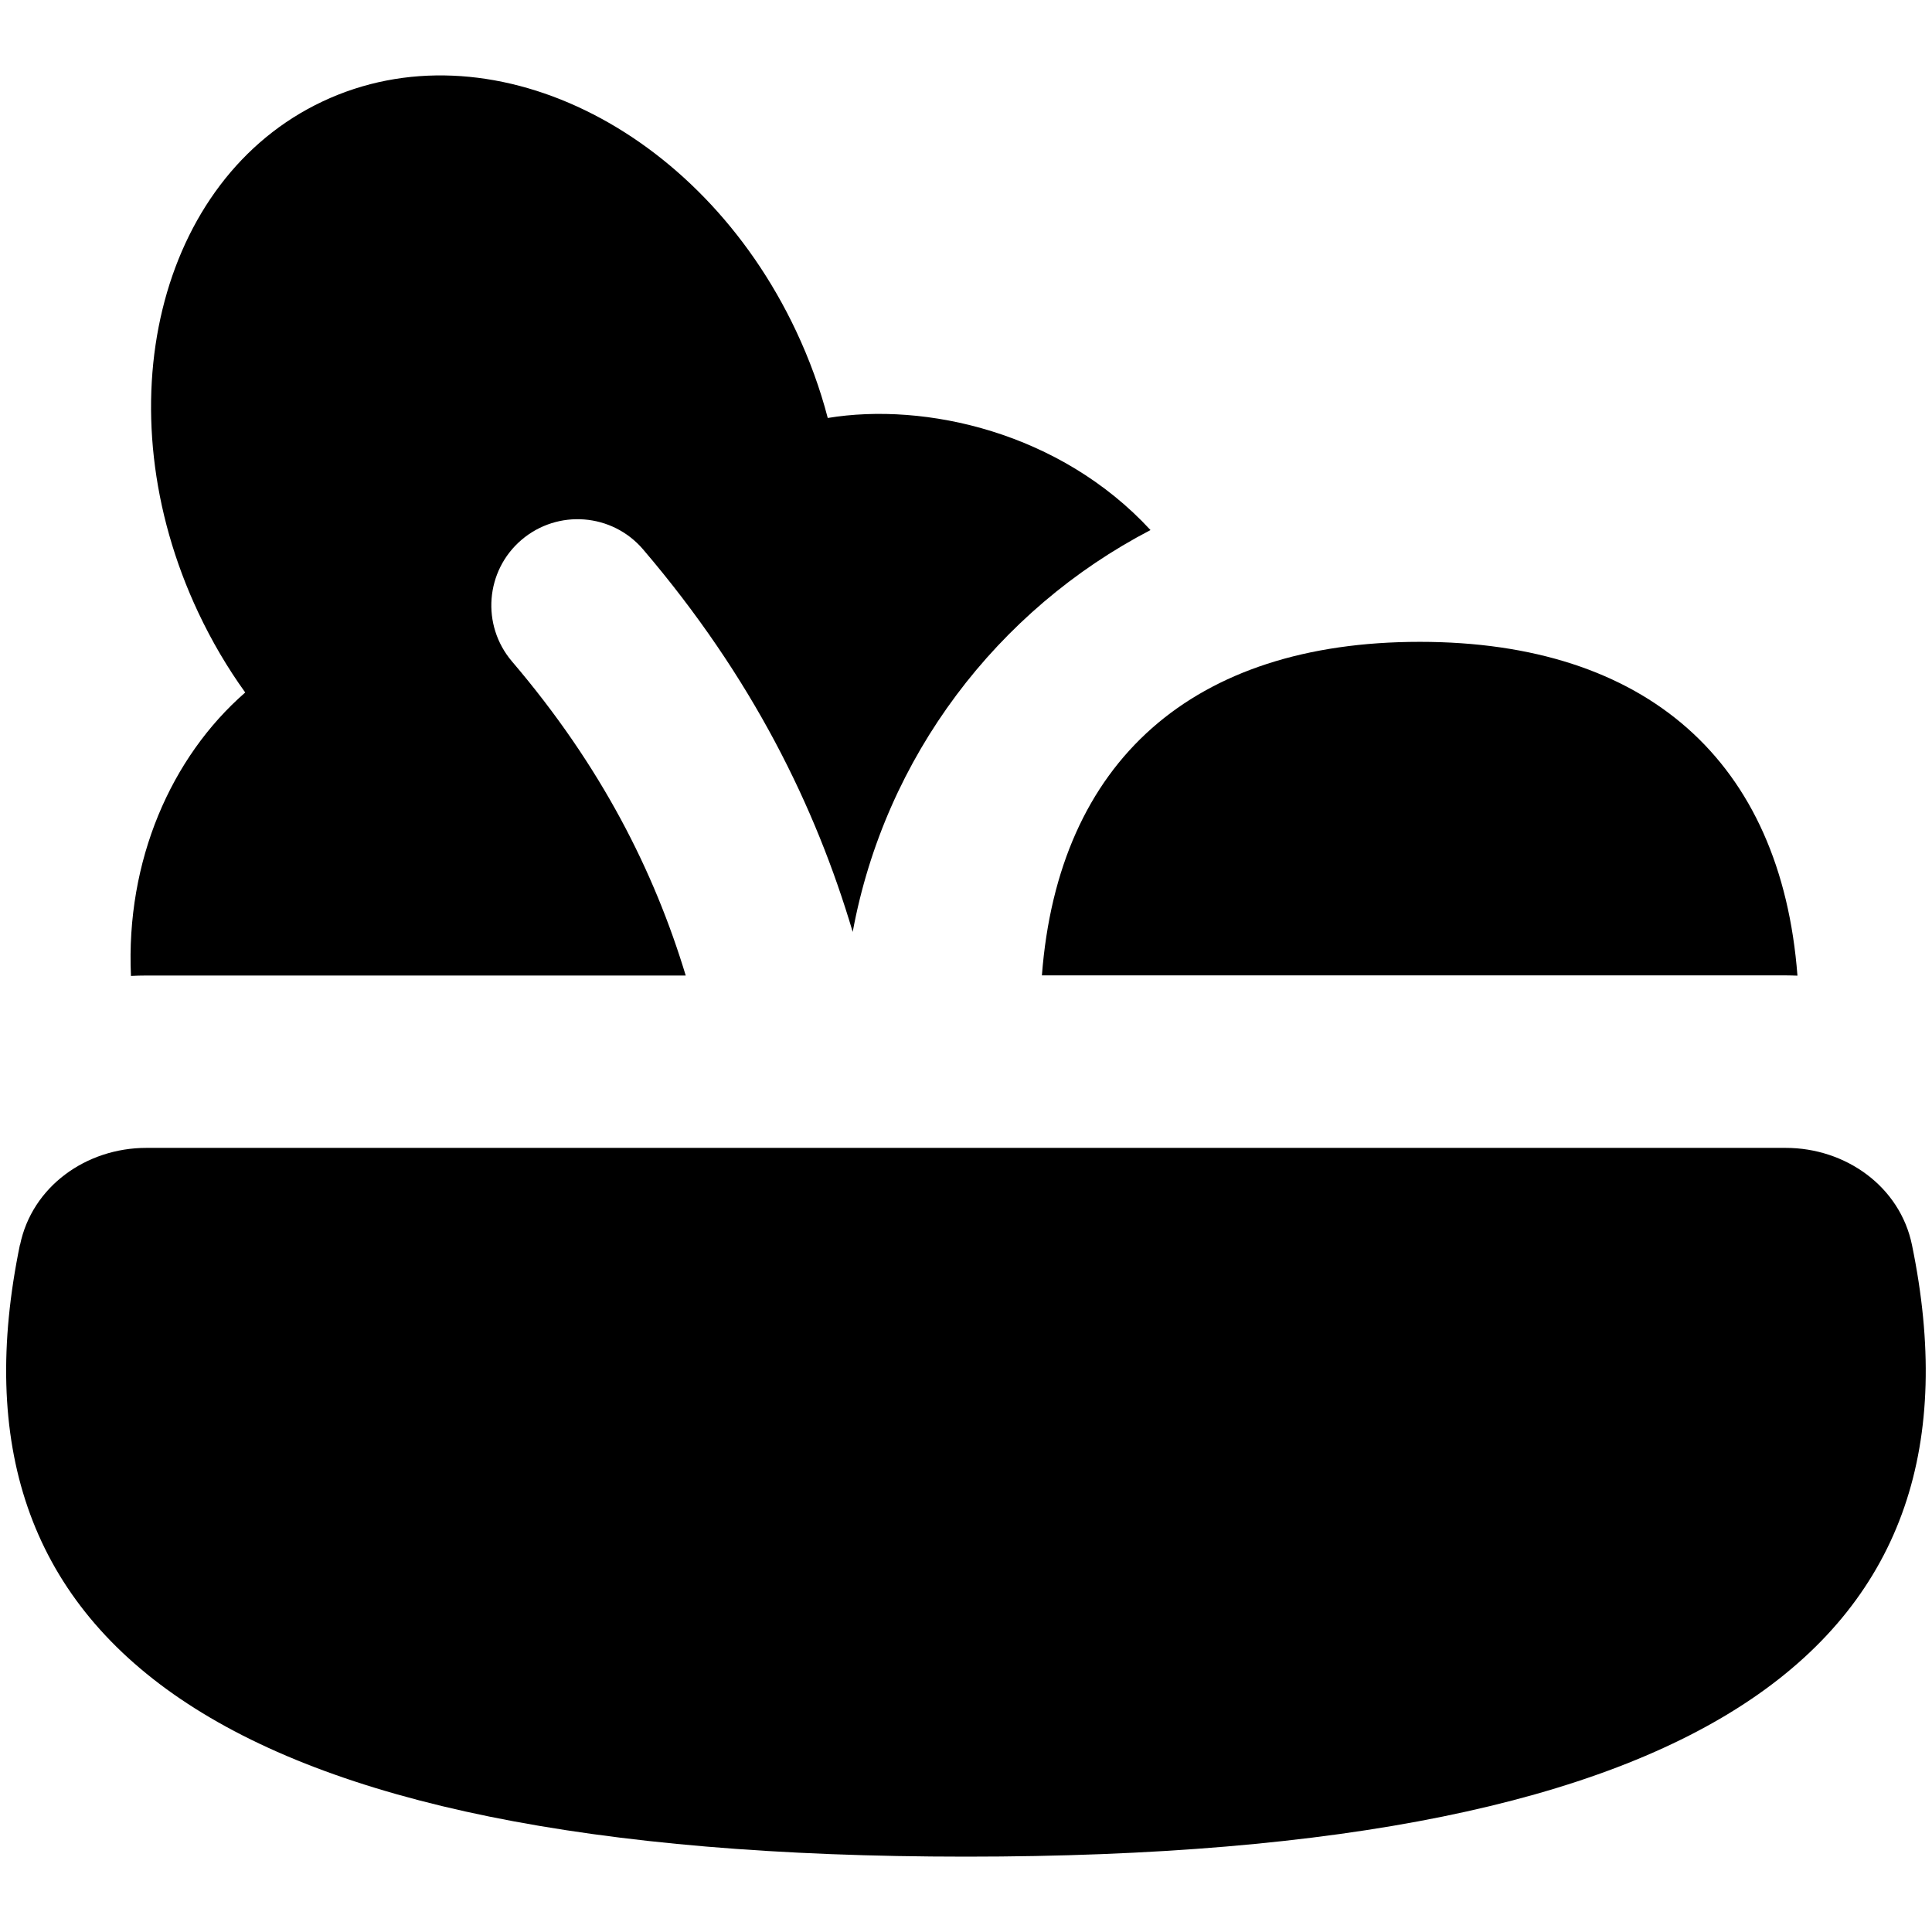 <svg xmlns="http://www.w3.org/2000/svg" fill="none" viewBox="0 0 14 14" id="Salad-Vegetable-Diet--Streamline-Flex">
  <desc>
    Salad Vegetable Diet Streamline Icon: https://streamlinehq.com
  </desc>
  <g id="salad-vegetable-diet">
    <path id="Union" fill="#000000" fill-rule="evenodd" d="M5.998 3.028c-0.055 -0.211 -0.132 -0.423 -0.23 -0.631C5.069 0.915 3.534 0.171 2.338 0.735 1.142 1.298 0.739 2.957 1.437 4.439c0.098 0.208 0.212 0.401 0.34 0.579 -0.538 0.469 -0.866 1.22 -0.828 2.054 0.037 -0.002 0.073 -0.003 0.11 -0.003h3.91c-0.228 -0.752 -0.609 -1.514 -1.259 -2.276 -0.224 -0.263 -0.193 -0.657 0.069 -0.881 0.263 -0.224 0.657 -0.193 0.881 0.069 0.793 0.929 1.25 1.865 1.519 2.772 0.234 -1.269 1.049 -2.335 2.158 -2.912 -0.654 -0.709 -1.632 -0.929 -2.34 -0.812Zm4.289 1.623c1.646 0 2.619 0.866 2.738 2.419 -0.028 -0.001 -0.056 -0.002 -0.084 -0.002H7.55c0.119 -1.552 1.092 -2.417 2.738 -2.417ZM0.144 9.022C-0.445 11.883 1.55 13.454 7 13.454s7.445 -1.571 6.855 -4.432c-0.087 -0.425 -0.482 -0.704 -0.915 -0.704H1.06c-0.434 0 -0.828 0.279 -0.915 0.704Z" clip-rule="evenodd" stroke-width="1"></path>
  </g>
</svg>